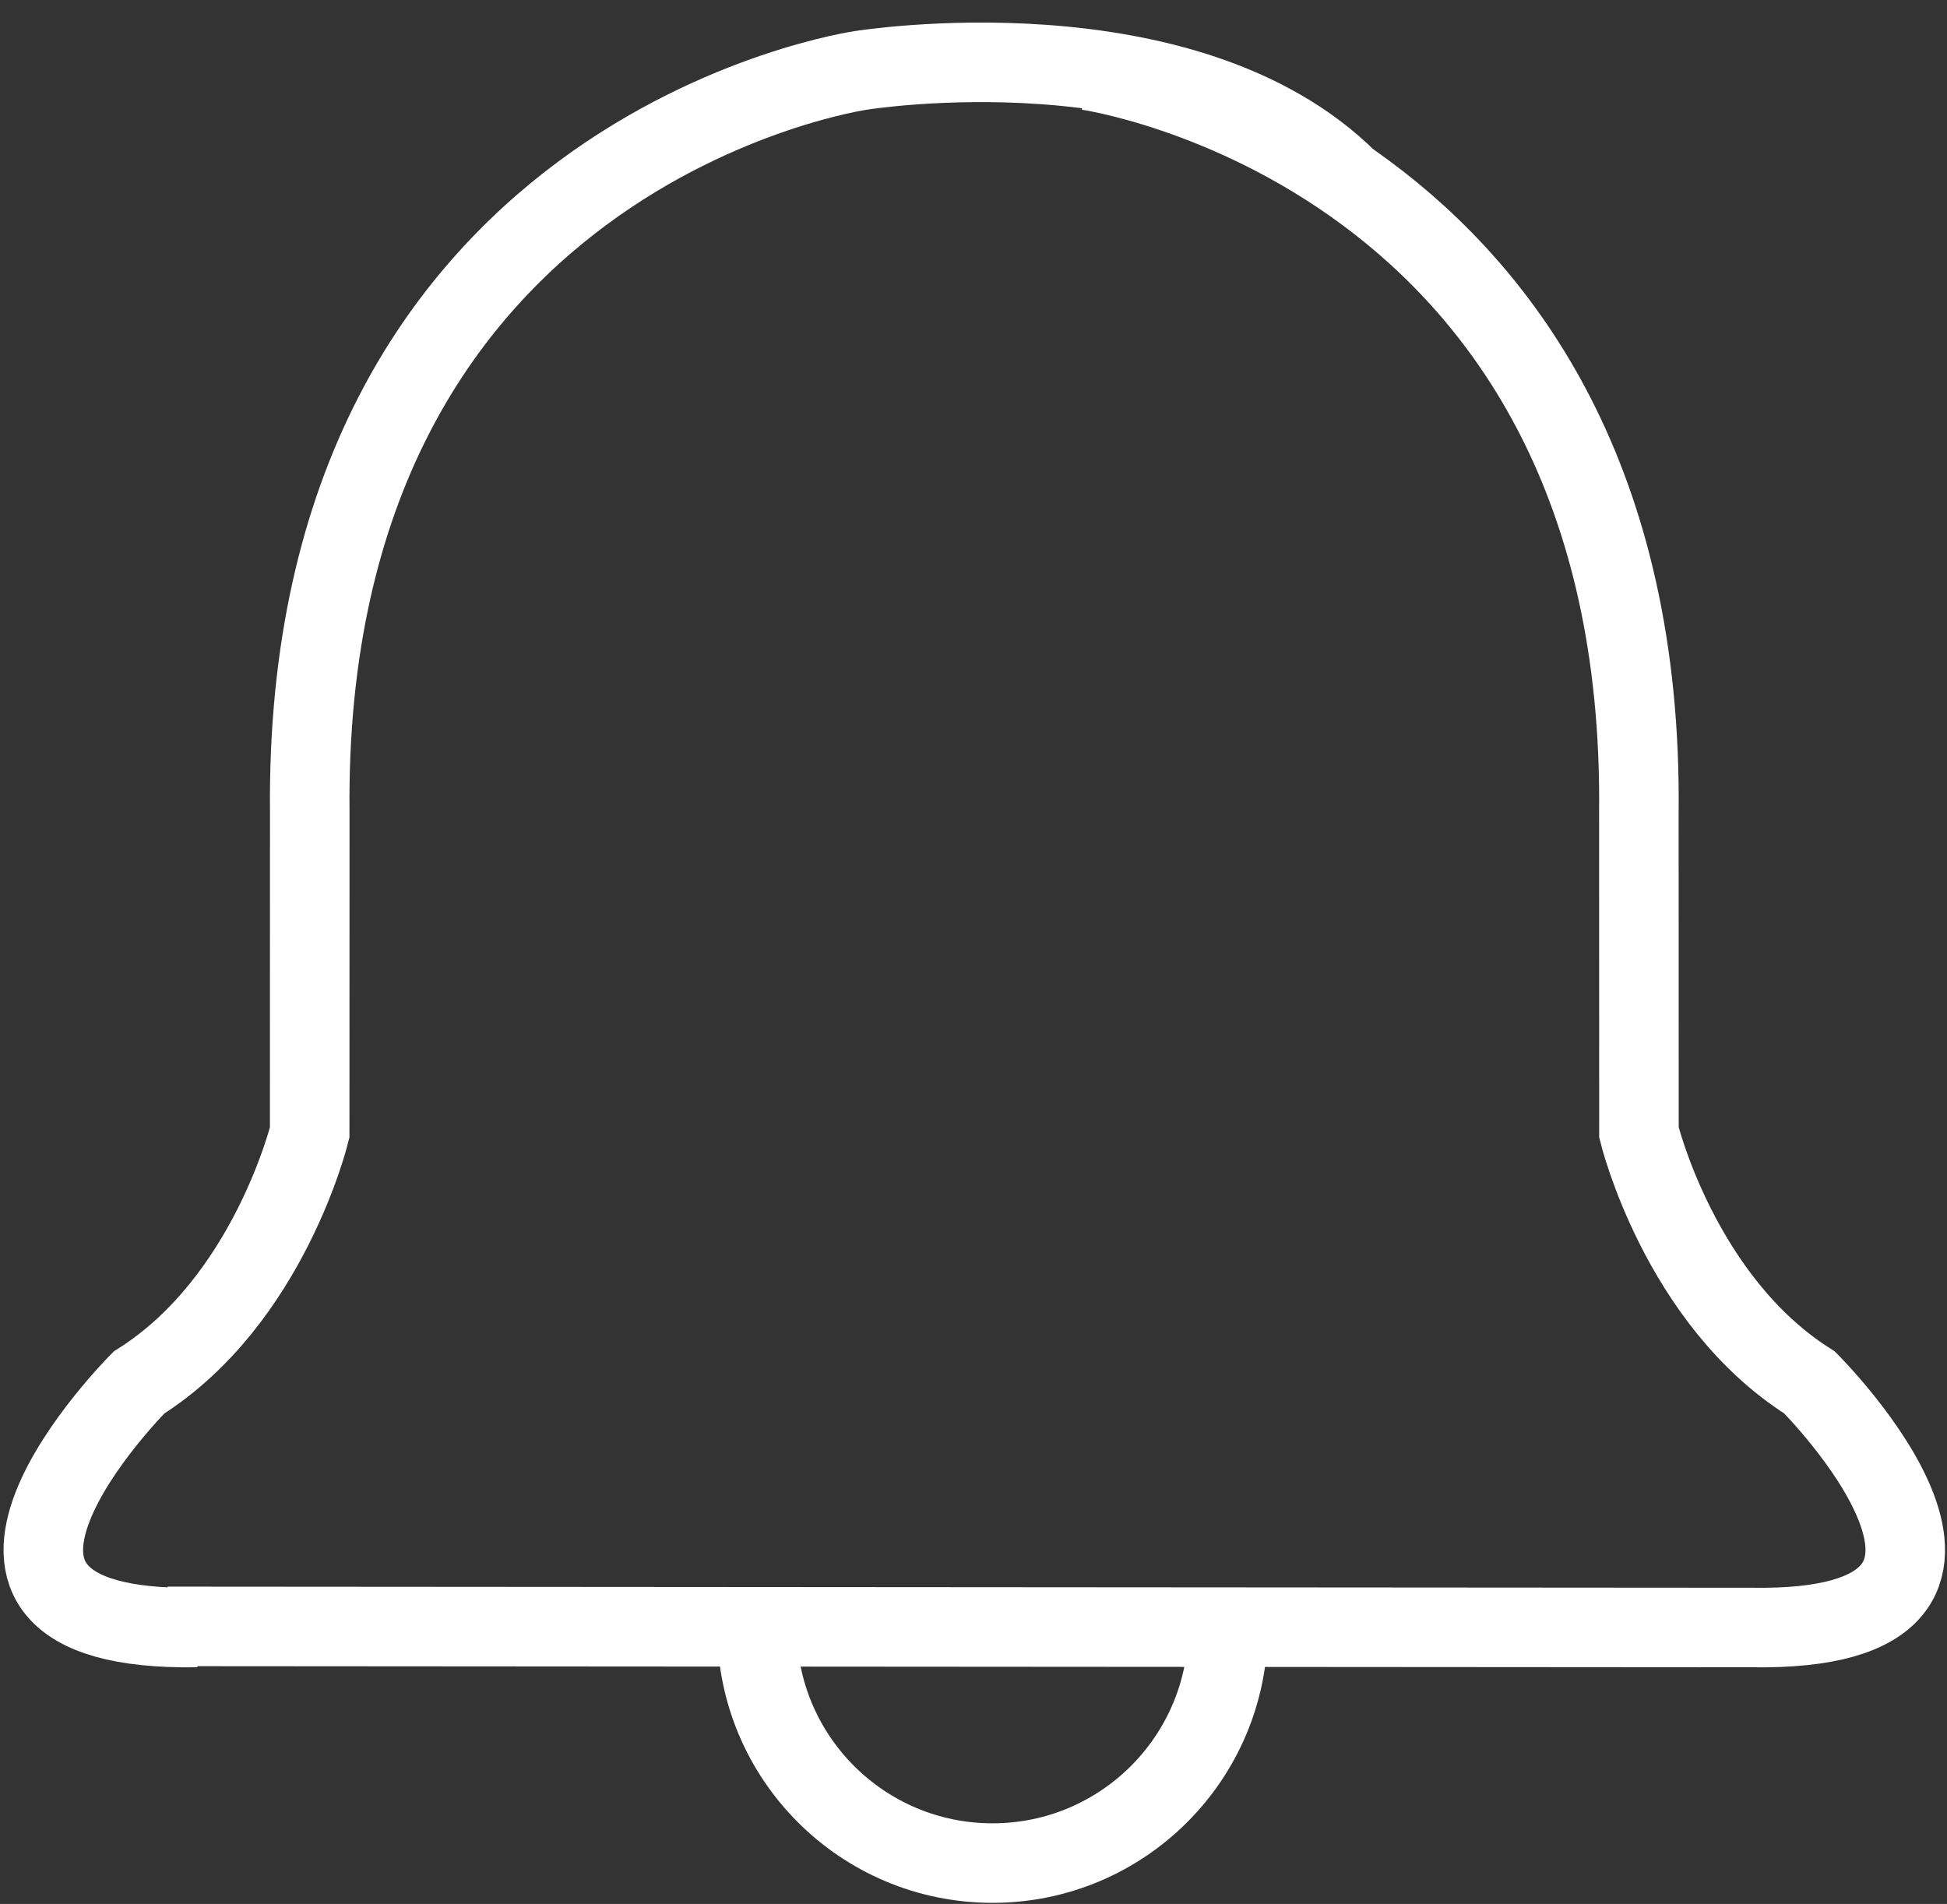 <?xml version="1.0" encoding="utf-8"?>
<!-- Generator: Adobe Illustrator 17.0.0, SVG Export Plug-In . SVG Version: 6.00 Build 0)  -->
<!DOCTYPE svg PUBLIC "-//W3C//DTD SVG 1.1//EN" "http://www.w3.org/Graphics/SVG/1.1/DTD/svg11.dtd">
<svg version="1.1" id="Layer_1" xmlns="http://www.w3.org/2000/svg" xmlns:xlink="http://www.w3.org/1999/xlink" x="0px" y="0px"
	 width="48.958px" height="47.88px" viewBox="23.458 51.891 48.958 47.88" enable-background="new 23.458 51.891 48.958 47.88"
	 xml:space="preserve">
<rect x="23.458" y="51.891" width="48.958" height="47.88" fill="#333333" stroke="none"/>
<g>
	<g>
		<path d="M70.816,29.995c-0.211,0-0.423,0.009-0.634-0.002c-0.402-0.021-0.727-0.003-1.003,0.419
			c-0.335,0.513-1.108,0.43-1.452-0.108c-0.158-0.247-0.336-0.319-0.608-0.313c-0.634,0.014-1.268,0.008-1.901,0.003
			c-0.512-0.004-0.692-0.264-0.522-0.751c0.095-0.271,0.208-0.548,0.44-0.725c0.628-0.483,0.667-1.154,0.616-1.851
			c-0.045-0.623-0.083-1.238,0.129-1.844c0.254-0.726,0.716-1.272,1.391-1.633c0.196-0.105,0.332-0.233,0.411-0.45
			c0.137-0.375,0.432-0.582,0.828-0.582c0.386-0.001,0.666,0.22,0.798,0.571c0.087,0.232,0.236,0.354,0.438,0.47
			c1,0.571,1.518,1.436,1.523,2.593c0.002,0.497-0.004,0.994-0.02,1.491c-0.012,0.382,0.096,0.7,0.374,0.974
			c0.291,0.287,0.573,0.585,0.692,0.999c0.148,0.515-0.001,0.733-0.53,0.737C71.462,29.997,71.139,29.995,70.816,29.995z
			 M68.487,29.551c0-0.002,0-0.004,0-0.005c0.522,0,1.044,0,1.565,0c0.522,0,1.044-0.01,1.565,0.006
			c0.32,0.01,0.34-0.12,0.214-0.357c-0.1-0.187-0.205-0.373-0.372-0.508c-0.507-0.412-0.674-0.965-0.657-1.589
			c0.012-0.459,0.067-0.918,0.055-1.376c-0.032-1.279-0.982-2.311-2.199-2.423c-1.146-0.105-2.224,0.788-2.483,2.03
			c-0.132,0.636,0.039,1.261,0.016,1.894c-0.02,0.539-0.158,0.998-0.566,1.365c-0.204,0.184-0.376,0.394-0.48,0.656
			c-0.085,0.215-0.063,0.315,0.21,0.312C66.399,29.544,67.443,29.551,68.487,29.551z"/>
		<path d="M75.064,30.016c-0.013,0.798-0.518,1.716-1.494,2.376c-0.136,0.092-0.317,0.241-0.448,0.021
			c-0.118-0.198,0.089-0.283,0.217-0.365c1.747-1.117,1.806-3.74-0.167-4.891c-0.139-0.081-0.323-0.166-0.196-0.365
			c0.109-0.17,0.267-0.059,0.398,0.005C74.369,27.282,75.055,28.435,75.064,30.016z"/>
		<path d="M61.897,29.881c0.019-1.401,0.534-2.323,1.524-2.984c0.082-0.055,0.171-0.101,0.261-0.142
			c0.119-0.055,0.248-0.085,0.327,0.054c0.082,0.145-0.023,0.229-0.131,0.302c-0.174,0.118-0.359,0.222-0.522,0.354
			c-1.427,1.159-1.385,3.339,0.083,4.453c0.089,0.067,0.181,0.13,0.271,0.197c0.105,0.078,0.202,0.169,0.111,0.308
			c-0.09,0.138-0.22,0.092-0.329,0.026c-0.603-0.361-1.056-0.862-1.337-1.505C61.981,30.544,61.883,30.12,61.897,29.881z"/>
		<path d="M74.01,29.791c-0.045,0.567-0.298,1.141-0.836,1.569c-0.125,0.099-0.286,0.221-0.428,0.061
			c-0.165-0.186,0.036-0.279,0.152-0.379c0.959-0.829,0.907-2.107-0.116-2.874c-0.123-0.092-0.334-0.17-0.195-0.367
			c0.144-0.203,0.311-0.047,0.452,0.045C73.634,28.234,74.011,28.952,74.01,29.791z"/>
		<path d="M64.216,27.708c0.105-0.002,0.165,0.037,0.193,0.114c0.034,0.092,0.005,0.173-0.068,0.233
			c-0.133,0.111-0.28,0.207-0.404,0.327c-0.769,0.742-0.743,1.887,0.046,2.604c0.124,0.112,0.407,0.215,0.238,0.42
			c-0.187,0.227-0.383-0.003-0.532-0.134c-1.041-0.916-0.95-2.599,0.179-3.398C63.98,27.796,64.094,27.718,64.216,27.708z"/>
	</g>
</g>
<path fill="none" stroke="#F600F6" stroke-width="0.5" stroke-miterlimit="10" d="M68.338,23c0,0-2.421,0.344-2.39,3.219l0,1.385
	c0,0-0.177,0.729-0.739,1.083c0,0-1.083,1.083,0.25,1.063"/>
<g>
	<path fill="none" stroke="#F600F6" stroke-width="0.5" stroke-miterlimit="10" d="M43.691,29.347
		c-1.333,0.021-0.25-1.063-0.25-1.063c0.563-0.354,0.739-1.083,0.739-1.083l0-1.385c-0.031-2.875,2.39-3.219,2.39-3.219
		s1.405-0.227,2.111,0.477"/>
	<path fill="none" stroke="#F600F6" stroke-width="0.5" stroke-miterlimit="10" d="M43.565,29.342l6.866,0.005
		c1.333,0.021,0.25-1.063,0.25-1.063c-0.563-0.354-0.739-1.083-0.739-1.083l0-1.385c0.031-2.875-2.39-3.219-2.39-3.219"/>
	<path fill="none" stroke="#F600F6" stroke-width="0.282" stroke-miterlimit="10" d="M48.161,29.348
		c0,0.564-0.457,1.021-1.021,1.021c-0.564,0-1.021-0.457-1.021-1.021"/>
</g>
<path fill="none" stroke="#F600F6" stroke-width="0.643" stroke-miterlimit="10" d="M60.979,26.375c0,0-3.063,3.062,0,6.437"/>
<path fill="none" stroke="#F600F6" stroke-width="0.5" stroke-miterlimit="10" d="M41.296,27.01
	c-0.778,0.47-1.307,1.335-1.307,2.337s0.529,1.867,1.307,2.337"/>
<path fill="none" stroke="#F600F6" stroke-width="0.365" stroke-miterlimit="10" d="M42.251,27.755
	c-0.569,0.344-0.955,0.976-0.955,1.709c0,0.732,0.387,1.365,0.955,1.709"/>
<g>
	<path fill="none" stroke="#FFFFFF" stroke-width="2" stroke-miterlimit="10" d="M28.406,92.819c-7.735,0.121-1.45-6.164-1.45-6.164
		c3.263-2.055,4.289-6.285,4.289-6.285l0.002-8.037c-0.181-16.679,13.866-18.673,13.866-18.673s8.149-1.314,12.248,2.768"/>
	<path fill="none" stroke="#FFFFFF" stroke-width="2" stroke-miterlimit="10" d="M27.673,92.791l39.835,0.028
		c7.735,0.121,1.45-6.164,1.45-6.164C65.696,84.6,64.67,80.37,64.67,80.37l-0.002-8.037c0.181-16.679-13.866-18.673-13.866-18.673"
		/>
	<path fill="none" stroke="#FFFFFF" stroke-width="2" stroke-miterlimit="10" d="M54.337,92.821c0,3.271-2.651,5.922-5.922,5.922
		s-5.922-2.651-5.922-5.922"/>
</g>
</svg>
